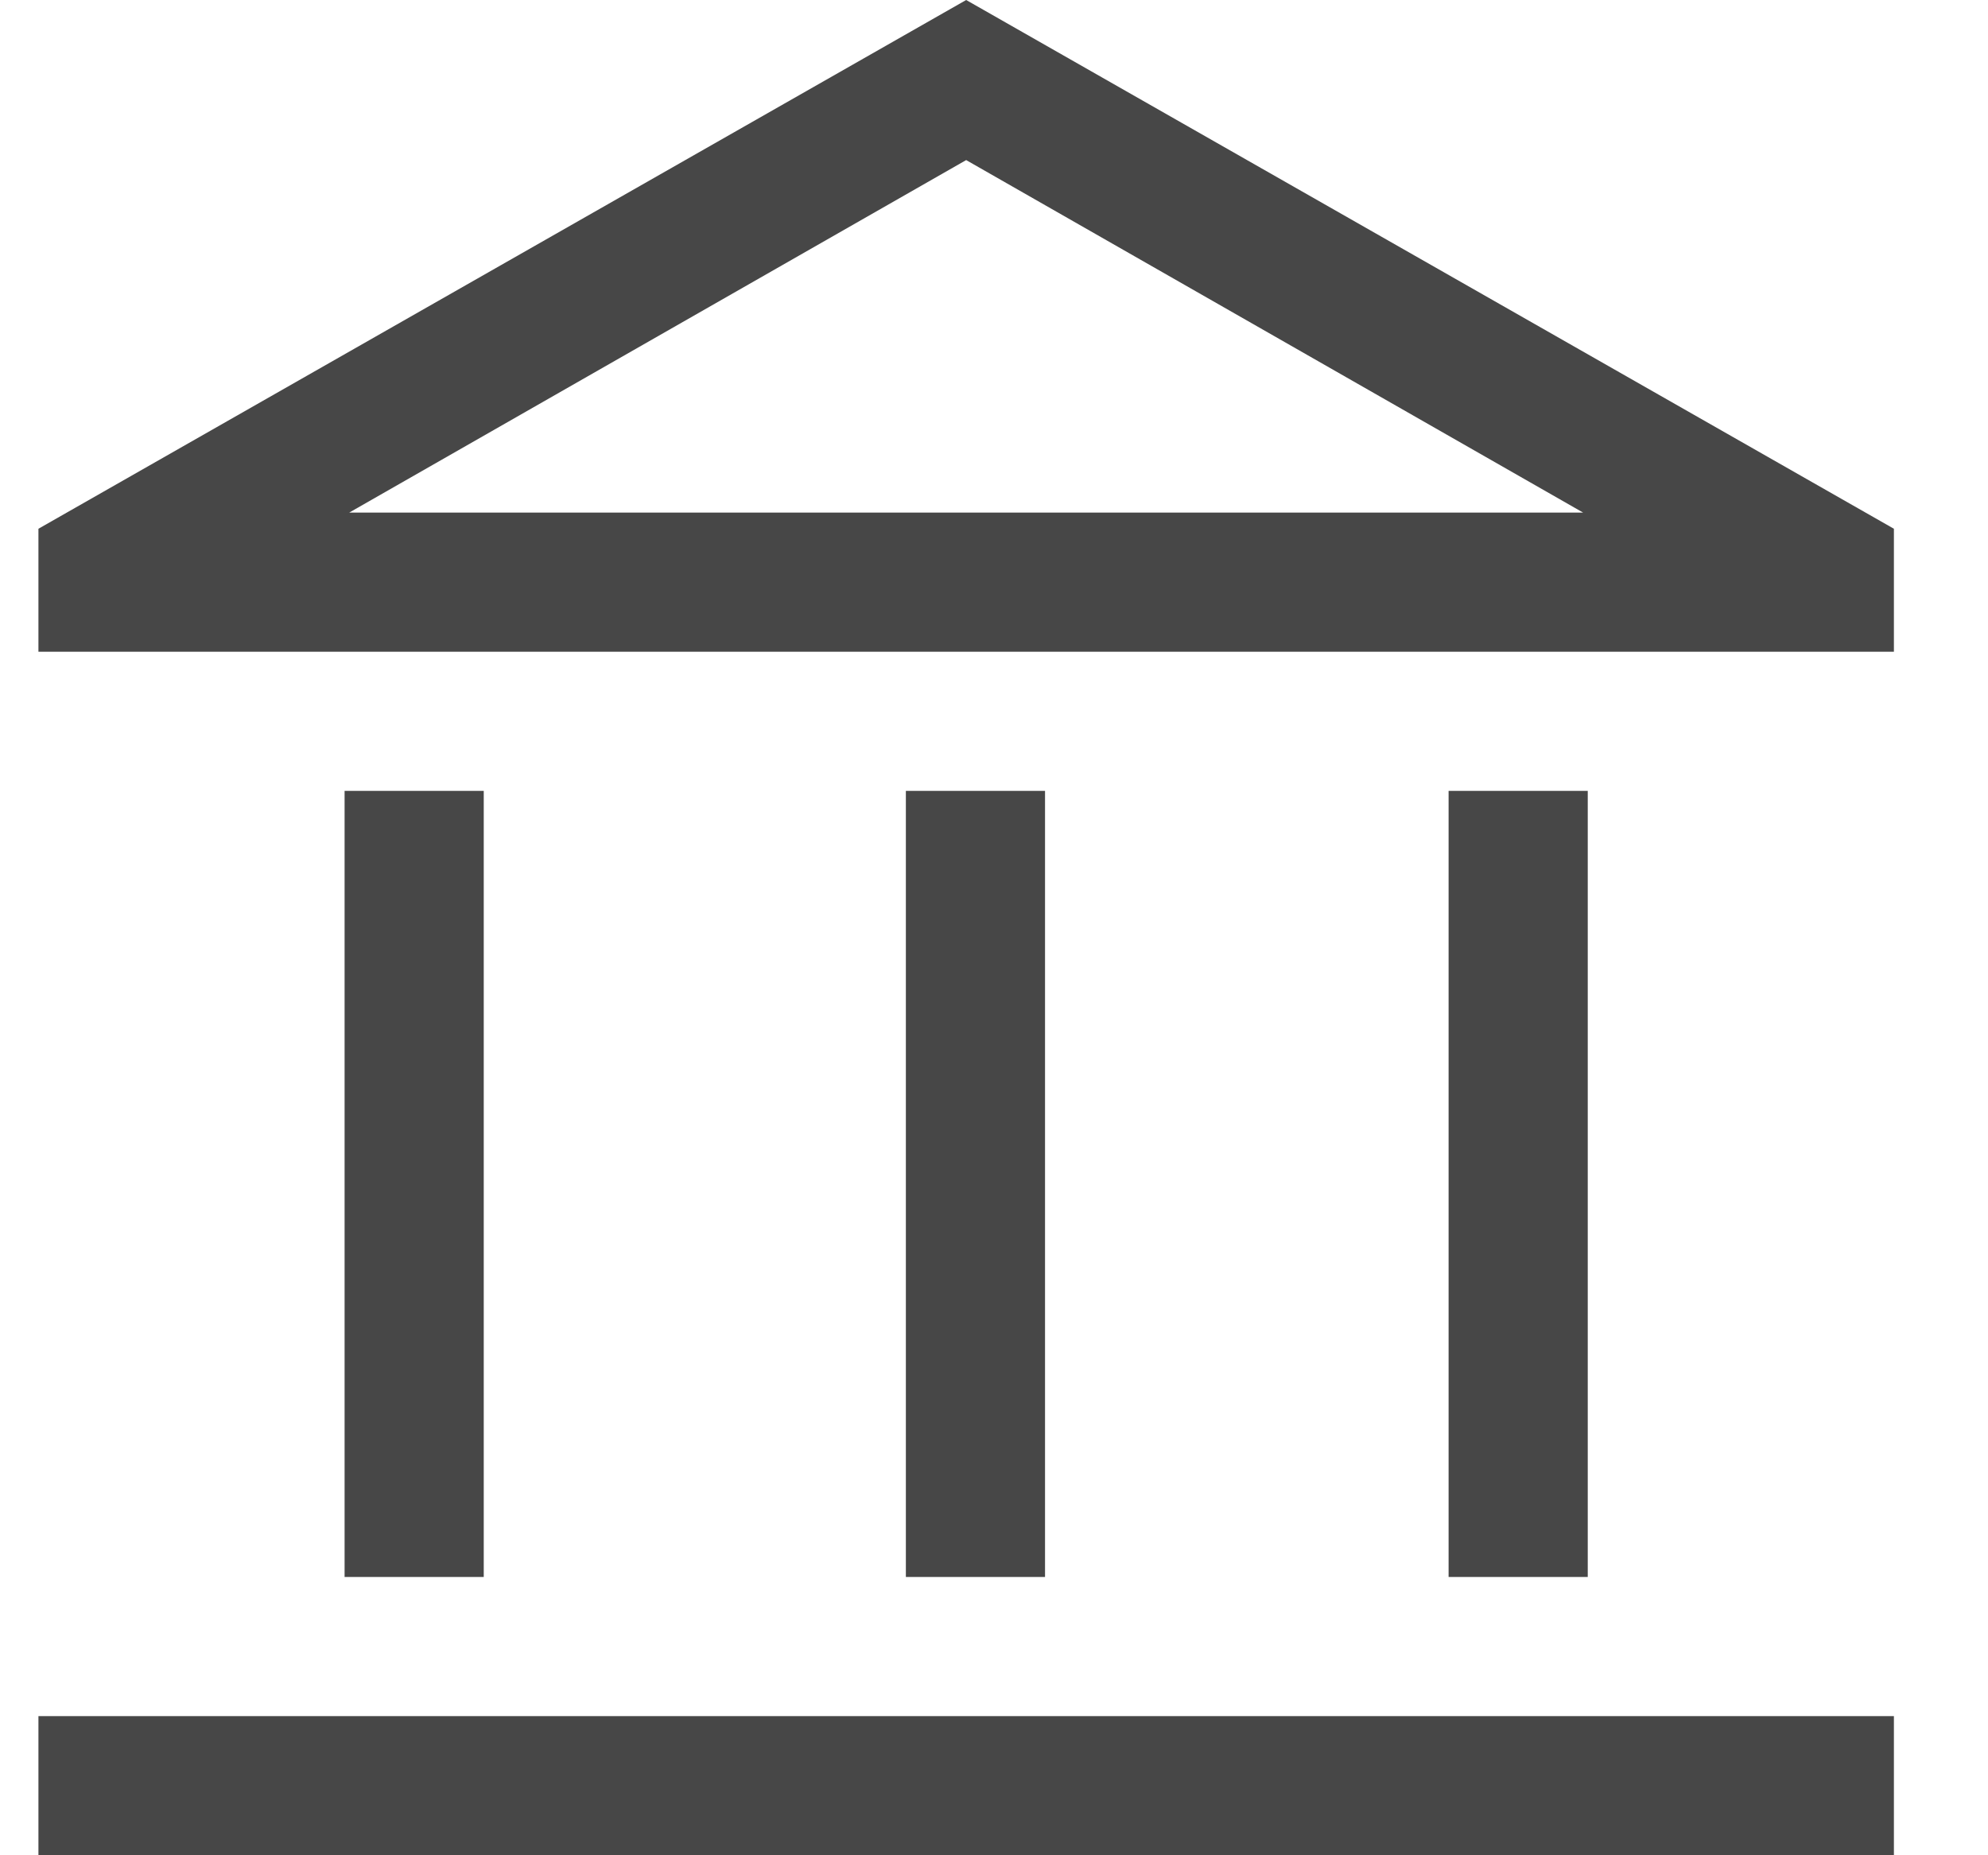 <svg width="15" height="14" viewBox="0 0 15 14" fill="none" xmlns="http://www.w3.org/2000/svg">
<path d="M2.6 11.9V5.968H3.65V11.9H2.6ZM6.835 11.9V5.968H7.885V11.9H6.835ZM0.29 14V12.95H14.29V14H0.29ZM10.93 11.9V5.968H11.98V11.9H10.93ZM0.29 4.918V3.99L7.29 0L14.29 3.99V4.918H0.29ZM2.635 3.868H11.945L7.29 1.208L2.635 3.868Z" fill="#474747"/>
</svg>
